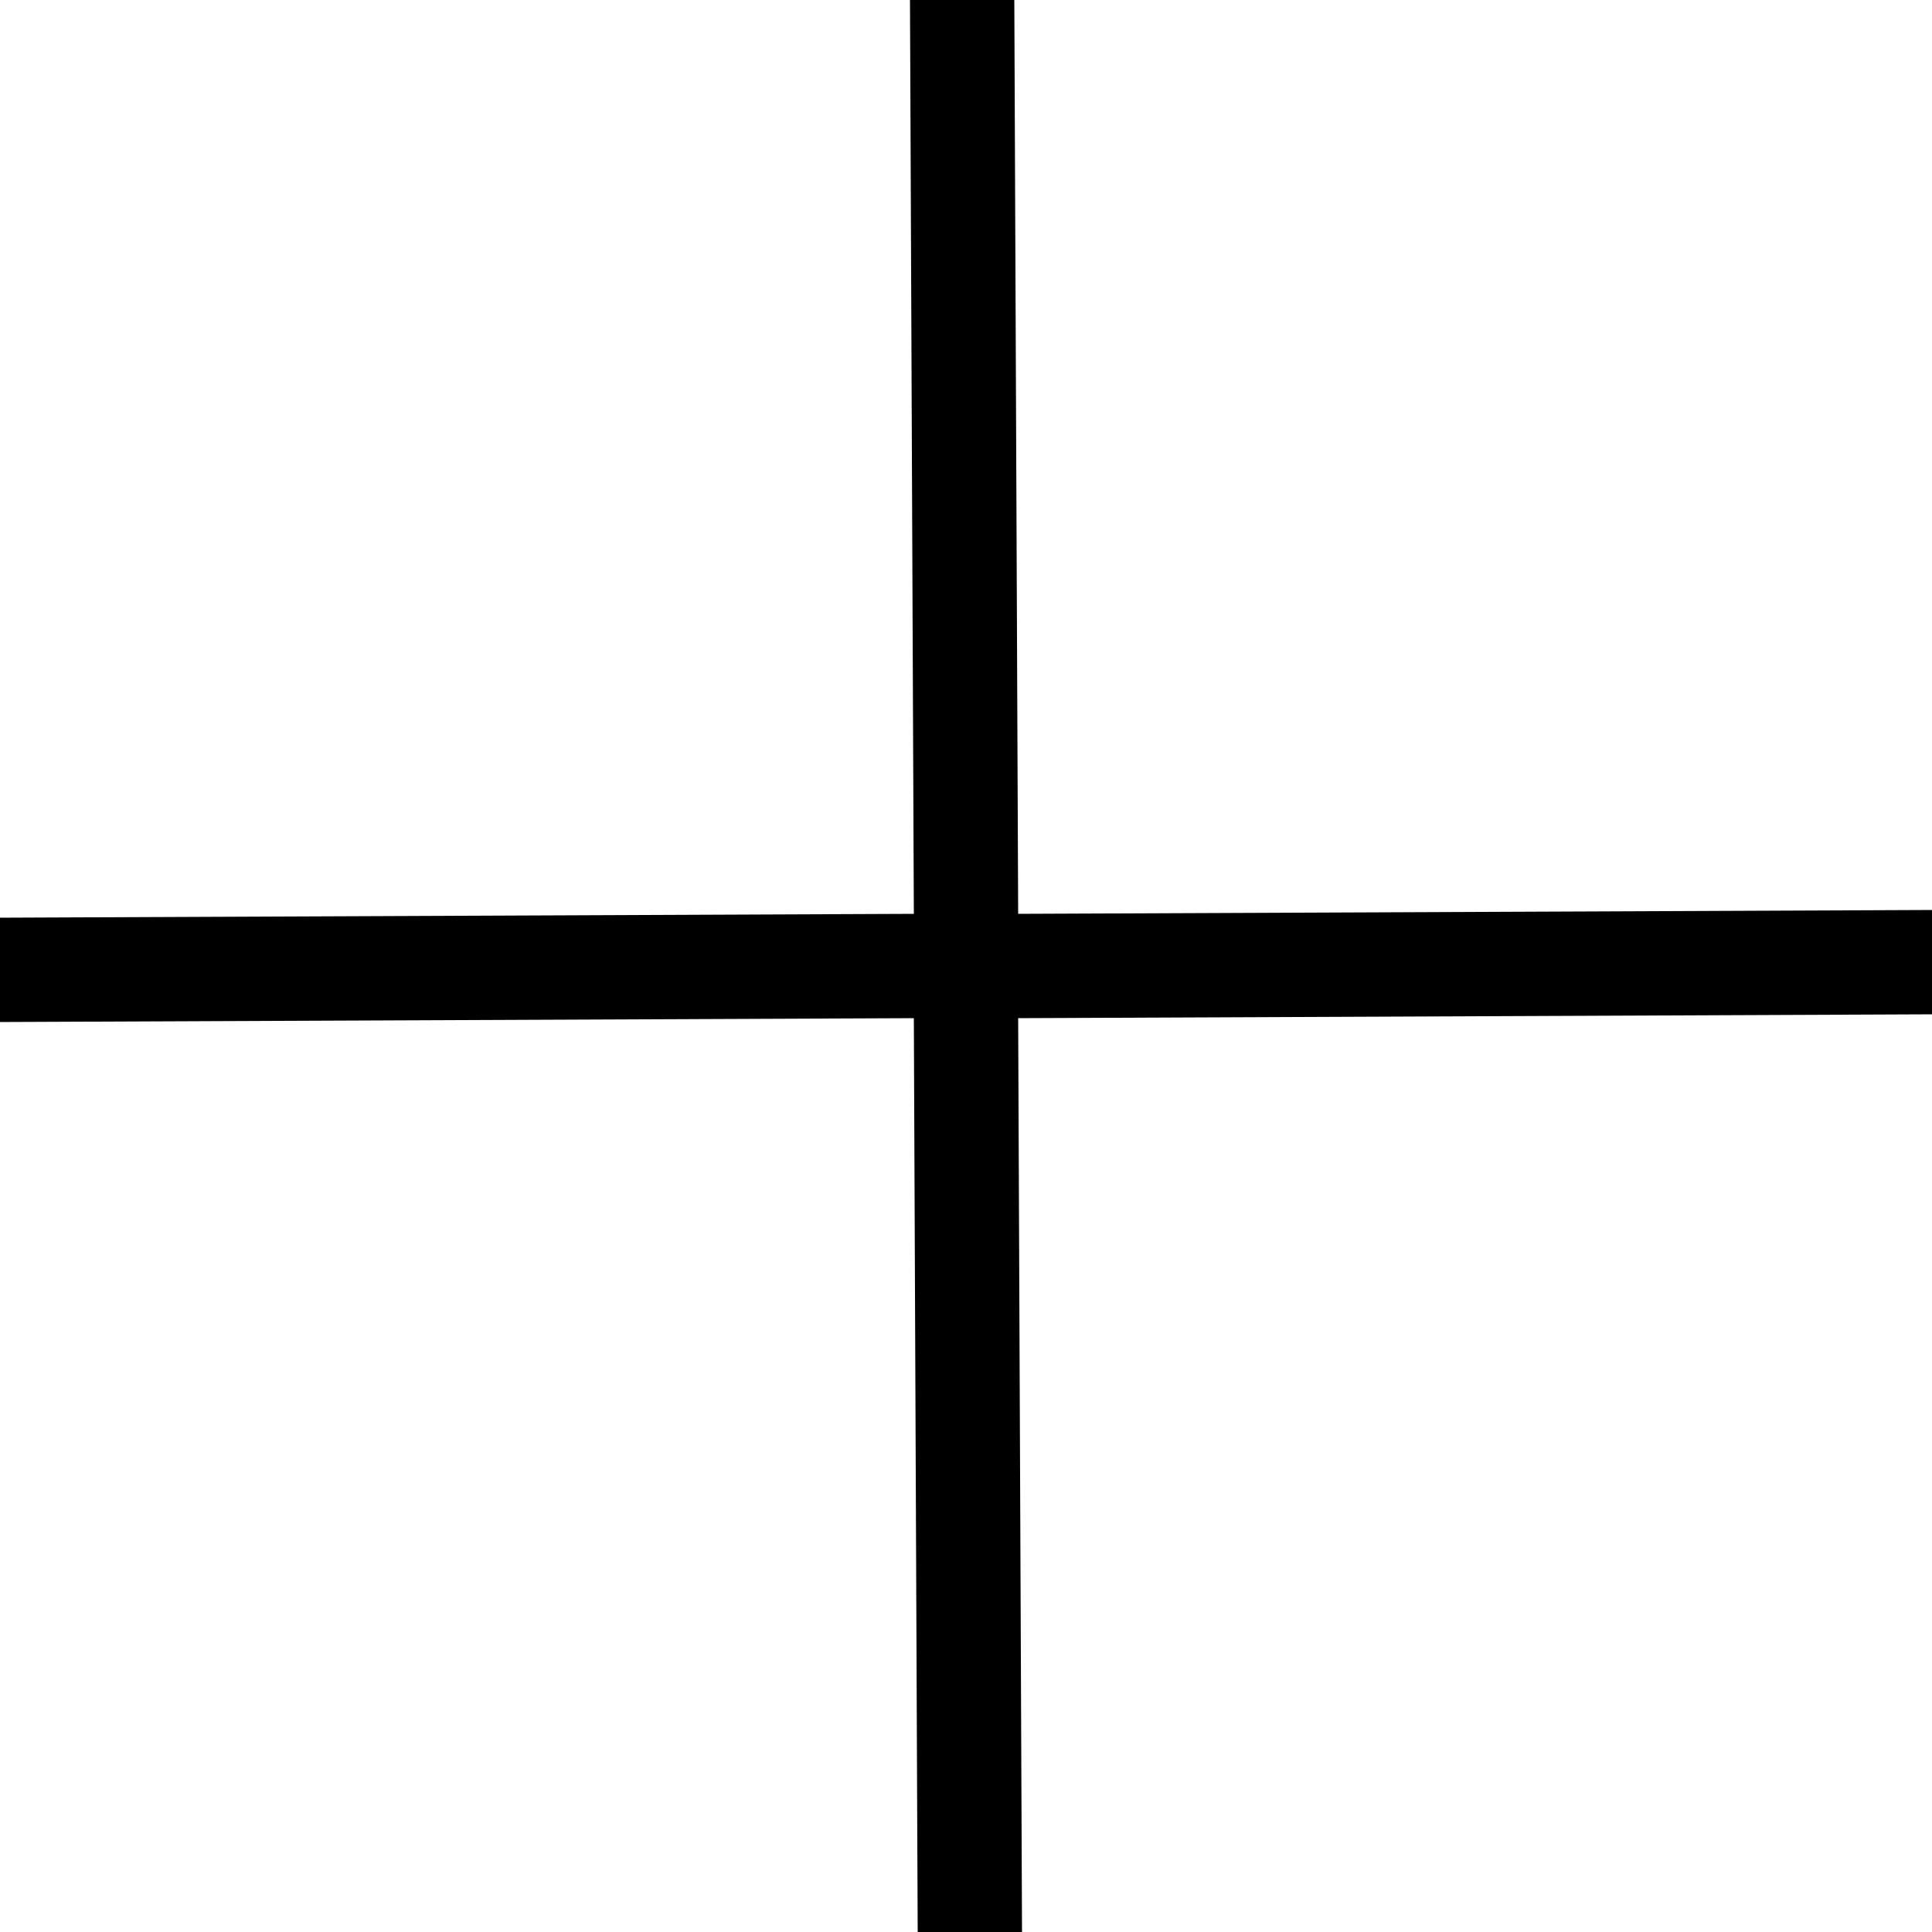 <?xml version="1.0" encoding="utf-8"?>
<!-- Generator: Adobe Illustrator 19.0.0, SVG Export Plug-In . SVG Version: 6.00 Build 0)  -->
<svg version="1.1" id="Layer_1" xmlns="http://www.w3.org/2000/svg" xmlns:xlink="http://www.w3.org/1999/xlink" x="0px" y="0px"
	 viewBox="0 0 100 100" style="enable-background:new 0 0 100 100;" xml:space="preserve">
<title>ui/icn-edit-delete</title>
<desc>Created with Sketch.</desc>
<g id="Exportable">
	<g id="ui_x2F_icn-edit-delete">
		<g id="remove" transform="translate(5, 5)">
			<polygon id="Shape" points="95.1,47.5 95.1,42.1 47.7,42.3 47.5,-5.1 42.1,-5.1 42.3,42.3 -5.1,42.5 -5.1,47.9 42.3,47.7 
				42.5,95.1 47.9,95.1 47.7,47.7 			"/>
		</g>
	</g>
</g>
</svg>
